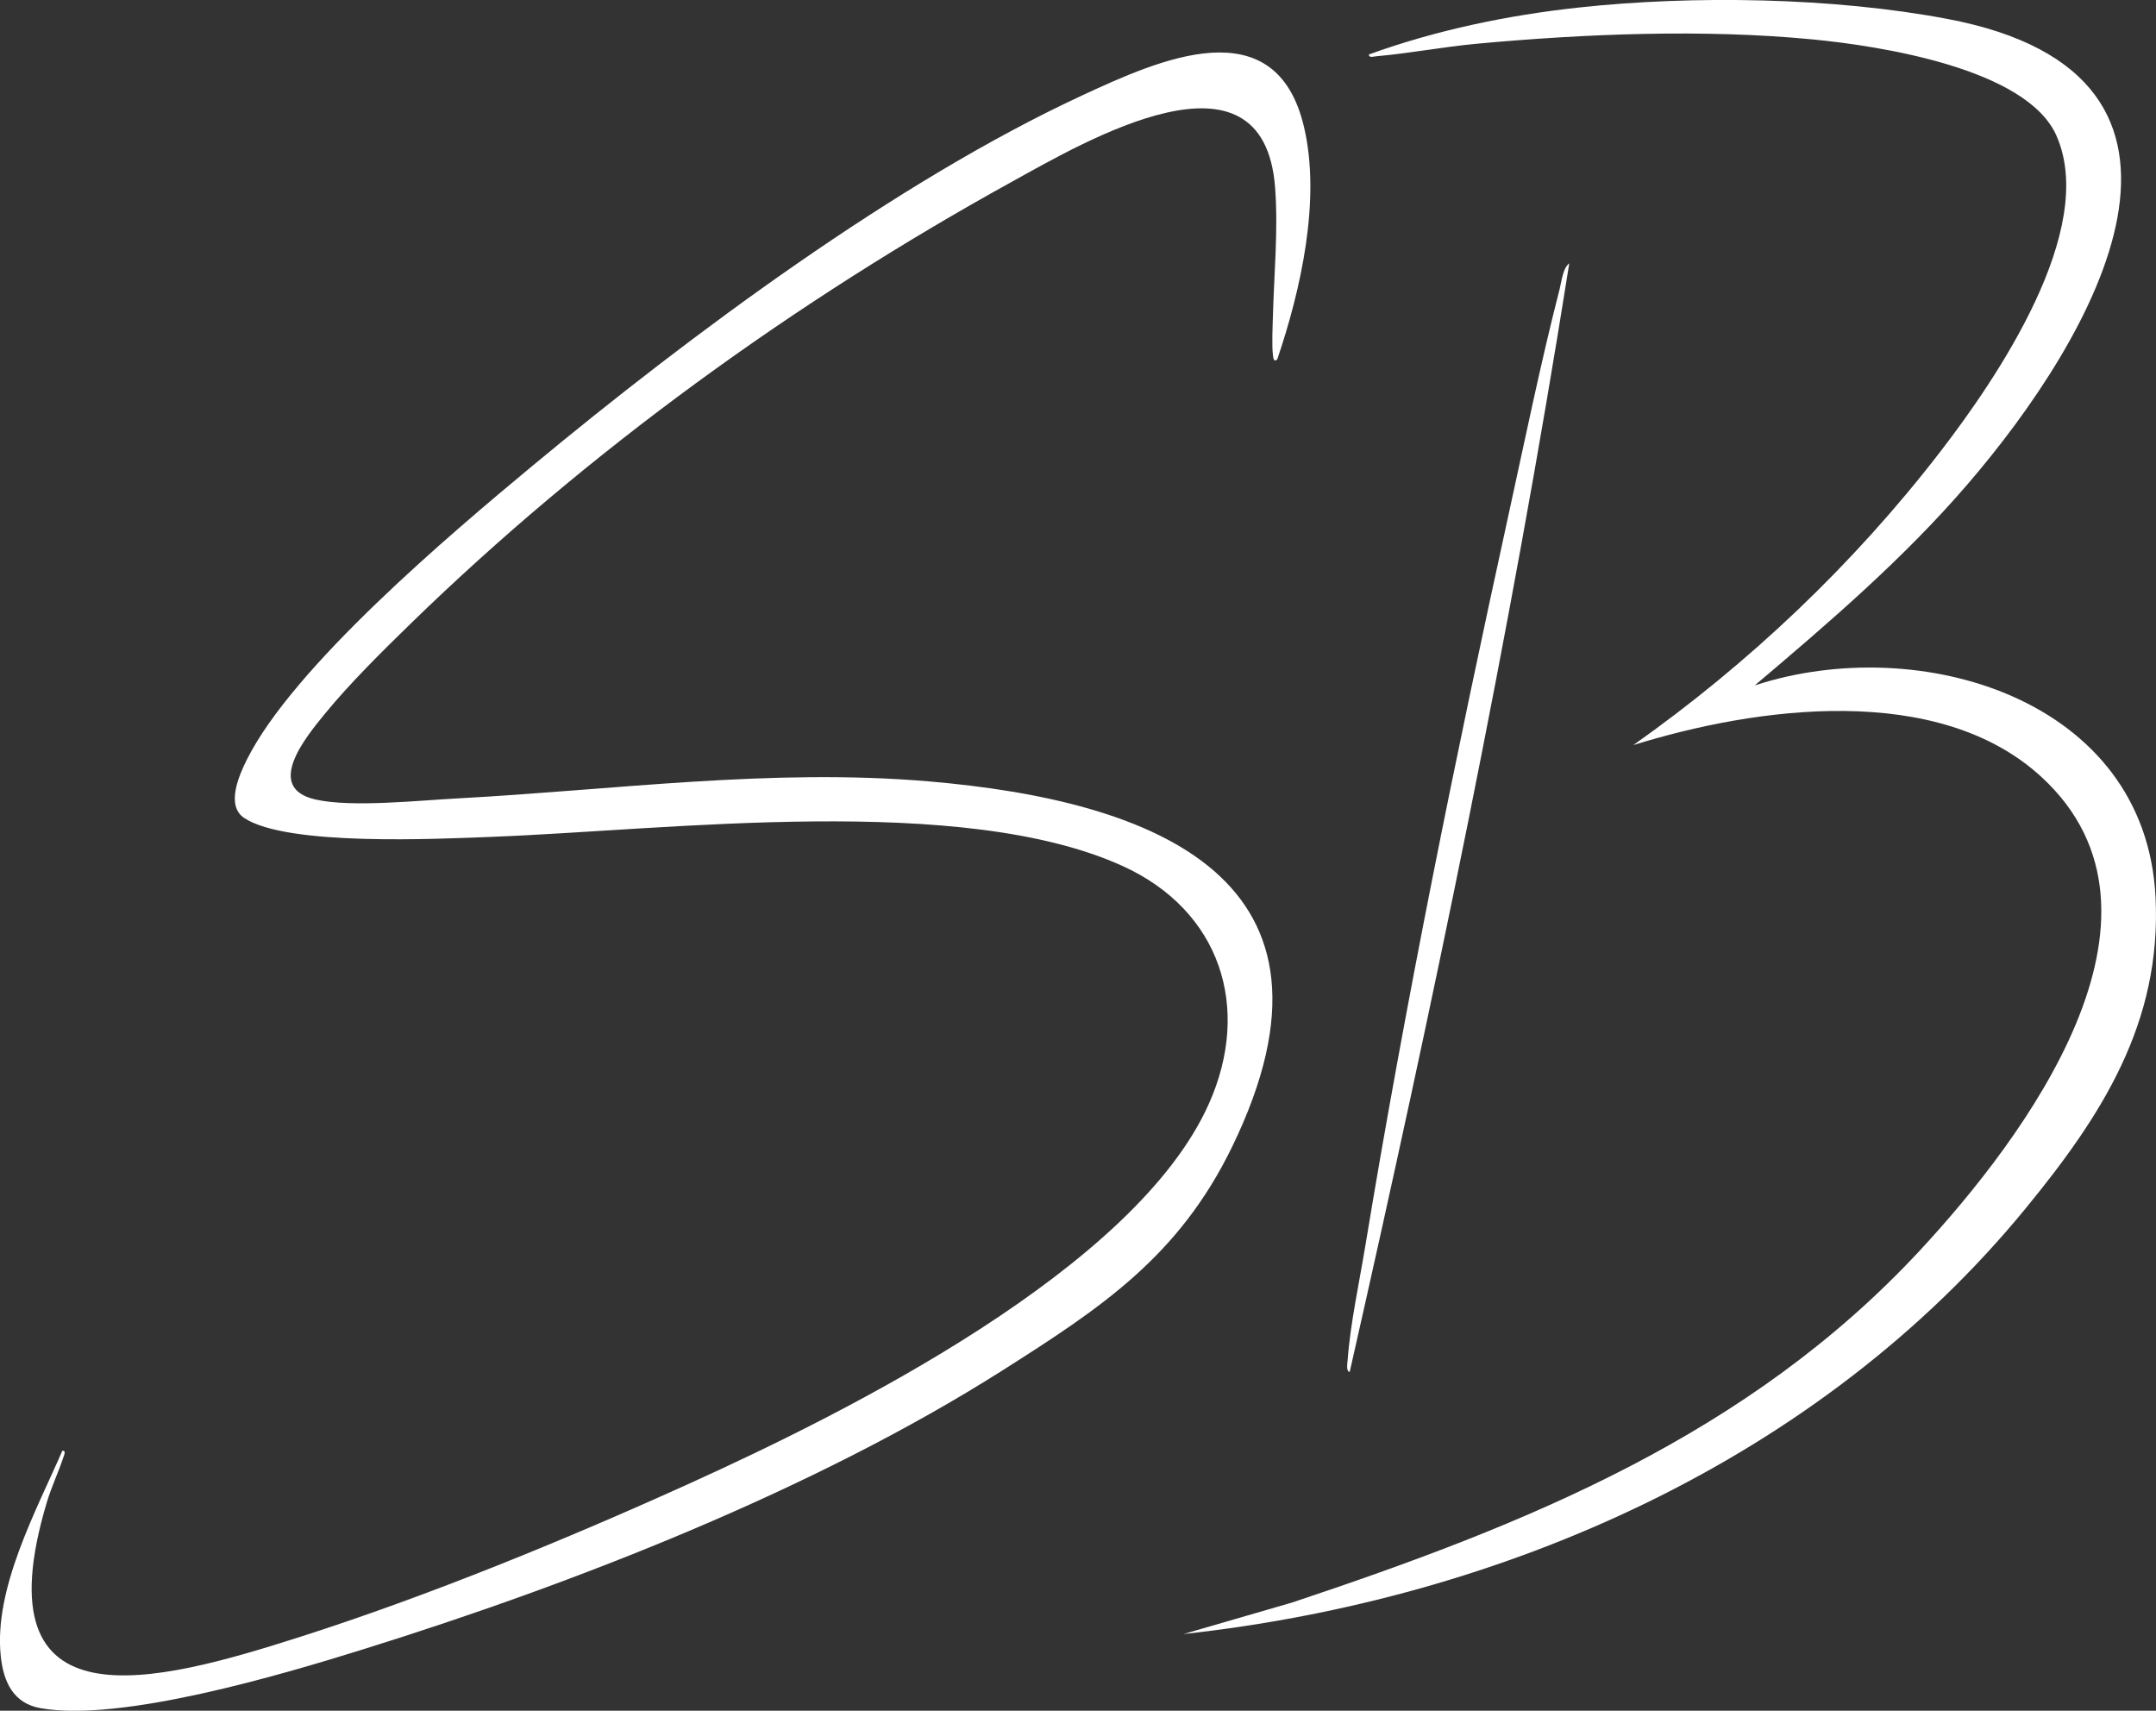 <svg xmlns="http://www.w3.org/2000/svg" width="276" height="219" fill="none"><rect width="100%" height="100%" fill="#333333" stroke="none"/><g fill="#fff" clip-path="url(#a)"><path d="M163.507 45.989c-.387.398-.495-.028-.54-.404-.176-1.404-.051-3.707-.012-5.202.143-5.35.688-10.978.279-16.357-1.467-19.443-24.336-5.924-33.744-.733-27.724 15.3-54.22 34.448-76.907 56.53-3.69 3.593-7.788 7.635-11.04 11.609-2.427 2.974-7.754 9.449-1.114 10.927 4.627 1.029 13.143.114 18.157-.153 20.078-1.075 40.173-3.895 60.302-2.178 28.958 2.468 55.488 12.508 38.849 46.762-6.833 14.066-16.719 20.593-29.452 28.672-24.029 15.236-54.675 27.232-81.898 35.709-10.312 3.213-30.925 9.336-41.208 7.499-3.451-.614-4.73-3.326-5.082-6.652-.916-8.641 4.53-18.602 7.884-26.3.512-.057.228.551.137.819-.626 1.91-1.53 3.797-2.126 5.787-8.8 29.371 14.109 23.077 32.481 17.204 16.469-5.264 34.154-12.53 49.912-19.671 20.305-9.21 56.959-27.523 66.356-48.525 5.543-12.394 1.427-24.771-10.966-30.439-20.595-9.415-58.09-4.628-80.8-3.764-6.982.267-26.247 1.223-31.715-2.416-2.365-1.569-.677-5.424.318-7.425C37.513 85.37 57.602 68.4 68.153 59.64c20.197-16.767 46.659-36.438 70.432-47.45 9.823-4.554 24.729-11.297 28.344 4.053 2.194 9.313-.398 20.843-3.416 29.746z"/><path d="M224.634 87.742c21.016-6.885 50.058 1.672 51.309 27.142.79 16.124-6.986 28.052-16.662 39.849-26.399 32.184-66.817 49.963-107.774 54.448l13.853-4.019c30.089-10.024 58.472-21.44 80.426-45.096 13.302-14.333 34.796-42.874 15.559-60.595-13.24-12.195-36.507-8.989-52.259-4.088 14.82-10.466 28.19-23.145 39.281-37.534 7.202-9.342 20.249-28.433 14.877-40.509-3.832-8.613-22.699-11.467-31.101-12.286-13.882-1.353-29.202-.739-43.112.546-4.292.398-8.578 1.228-12.859 1.603-.307.029-.978.25-.921-.238 8.635-3.116 17.736-5.015 26.877-6.004 14.701-1.592 32.584-1.29 47.114 1.45 38.468 7.248 18.862 40.764 2.547 59.684-8.163 9.467-17.634 17.597-27.155 25.647"/><path d="M172.784 175.615c-.494 0-.29-1.171-.267-1.495.33-4.588 1.506-10.035 2.268-14.651 5.145-31.196 11.568-62.681 18.327-93.559 2.098-9.574 4.116-19.455 6.549-28.927.267-1.029.387-2.615 1.228-3.269-7.544 47.65-17.452 94.9-28.105 141.907z"/></g><defs><clipPath id="a"><path fill="#fff" d="M0 0h276v219H0z"/></clipPath></defs></svg>
